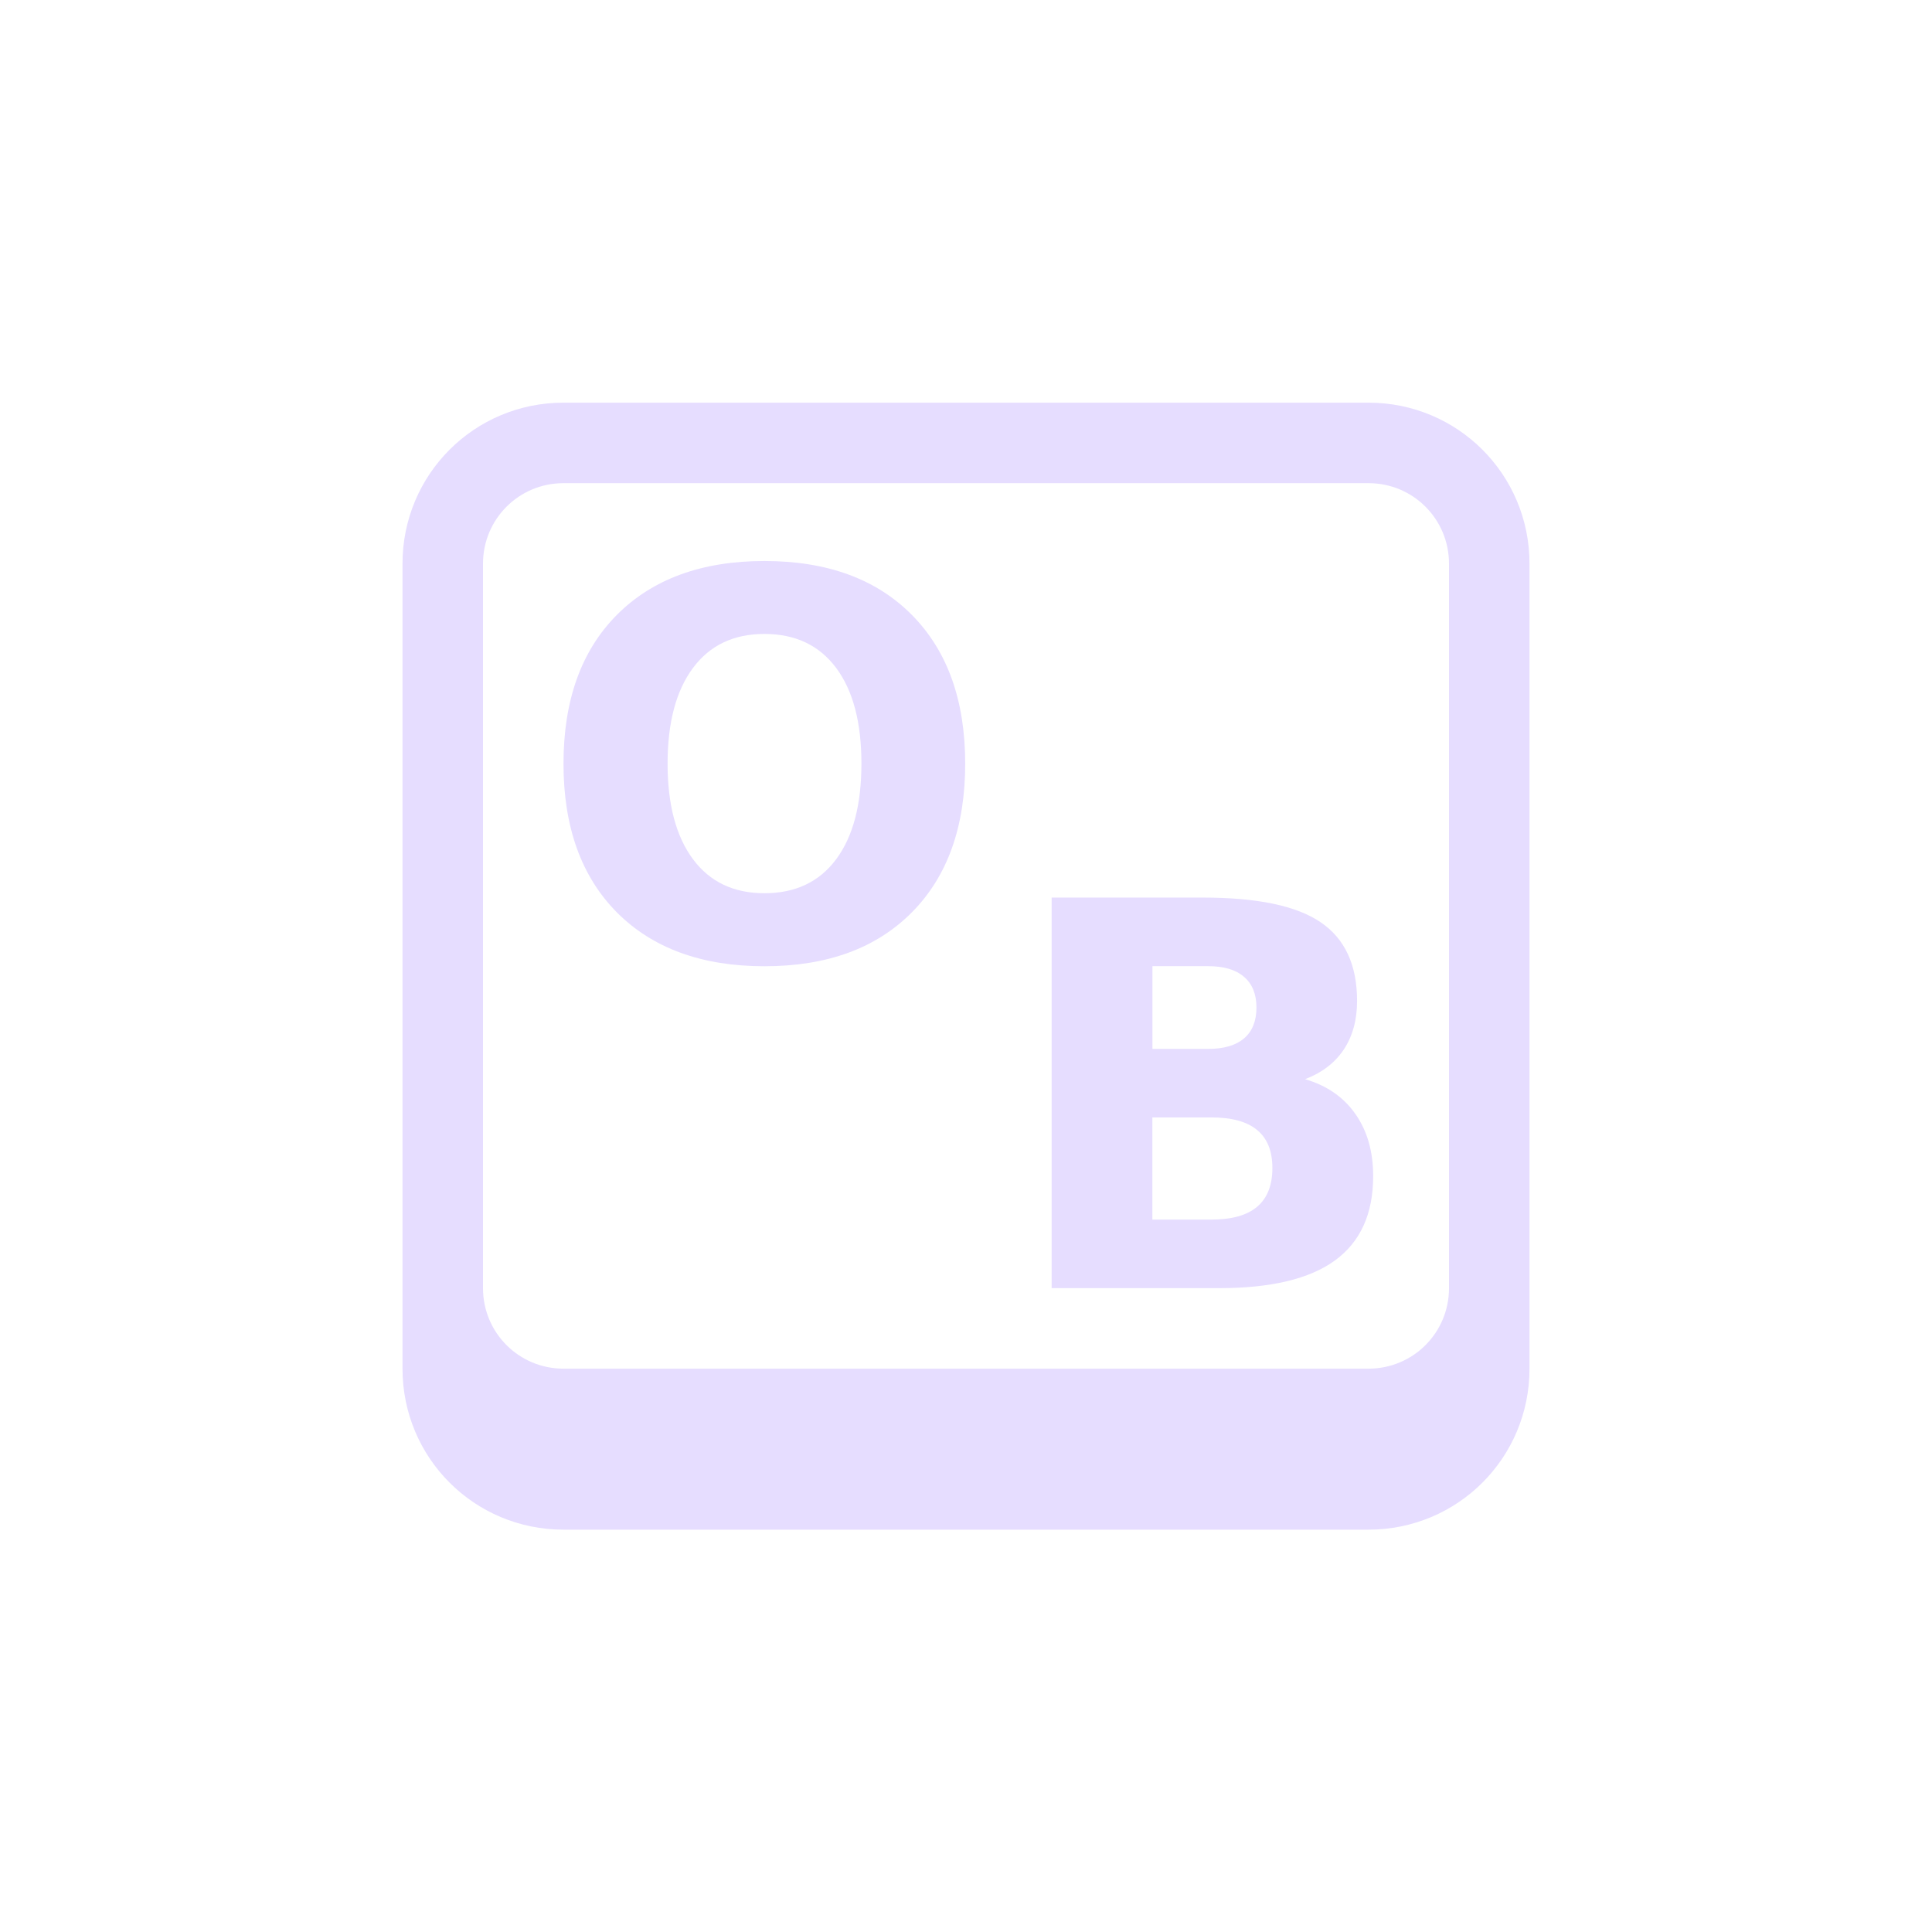 <svg xmlns="http://www.w3.org/2000/svg" width="24" height="24" version="1.1" viewBox="0 0 24 24">
 <g transform="translate(-444,-499.998)">
  <path d="m451 505c-1.108 0-2 0.892-2 2v10c0 1.108 0.892 2 2 2h10c1.108 0 2-0.892 2-2v-10c0-1.108-0.892-2-2-2h-10zm0 1h10c0.554 0 1 0.446 1 1v9c0 0.554-0.446 1-1 1h-10c-0.554 0-1-0.446-1-1v-9c0-0.554 0.446-1 1-1zm2.496 0.967c-0.778 1e-5 -1.39 0.224-1.834 0.67-0.442 0.446-0.662 1.061-0.662 1.848 0 0.784 0.22 1.399 0.662 1.846 0.444 0.446 1.056 0.67 1.834 0.67 0.78 0 1.39-0.224 1.832-0.67s0.662-1.062 0.662-1.846c0-0.786-0.22-1.401-0.662-1.848-0.442-0.446-1.052-0.67-1.832-0.67zm0 0.906c0.383 1e-5 0.68 0.14 0.891 0.422 0.21 0.282 0.314 0.678 0.314 1.189-1e-5 0.509-0.104 0.906-0.314 1.188-0.21 0.282-0.507 0.422-0.891 0.422-0.381 0-0.677-0.14-0.887-0.422-0.21-0.282-0.316-0.678-0.316-1.188 0-0.511 0.106-0.908 0.316-1.189 0.21-0.282 0.505-0.422 0.887-0.422zm3.568 3.275v4.852h2.076c0.646 0 1.127-0.114 1.443-0.344 0.316-0.23 0.475-0.579 0.475-1.047-1e-5 -0.305-0.073-0.563-0.221-0.773-0.147-0.21-0.356-0.354-0.625-0.432 0.21-0.08 0.37-0.203 0.48-0.367 0.111-0.167 0.166-0.369 0.166-0.605-1e-5 -0.448-0.152-0.775-0.455-0.979-0.301-0.204-0.787-0.305-1.461-0.305h-1.879zm1.252 0.852h0.691c0.197 0 0.345 0.044 0.447 0.133 0.102 0.087 0.154 0.214 0.154 0.381-1e-5 0.169-0.052 0.296-0.154 0.383-0.102 0.087-0.25 0.131-0.447 0.131h-0.691v-1.027zm-2e-3 1.879h0.734c0.253 0 0.445 0.052 0.57 0.158 0.126 0.104 0.188 0.261 0.188 0.471 0 0.214-0.064 0.376-0.191 0.482-0.126 0.106-0.315 0.158-0.566 0.158h-0.734v-1.27z" style="fill:#e6ddff"/>
 </g>
</svg>
